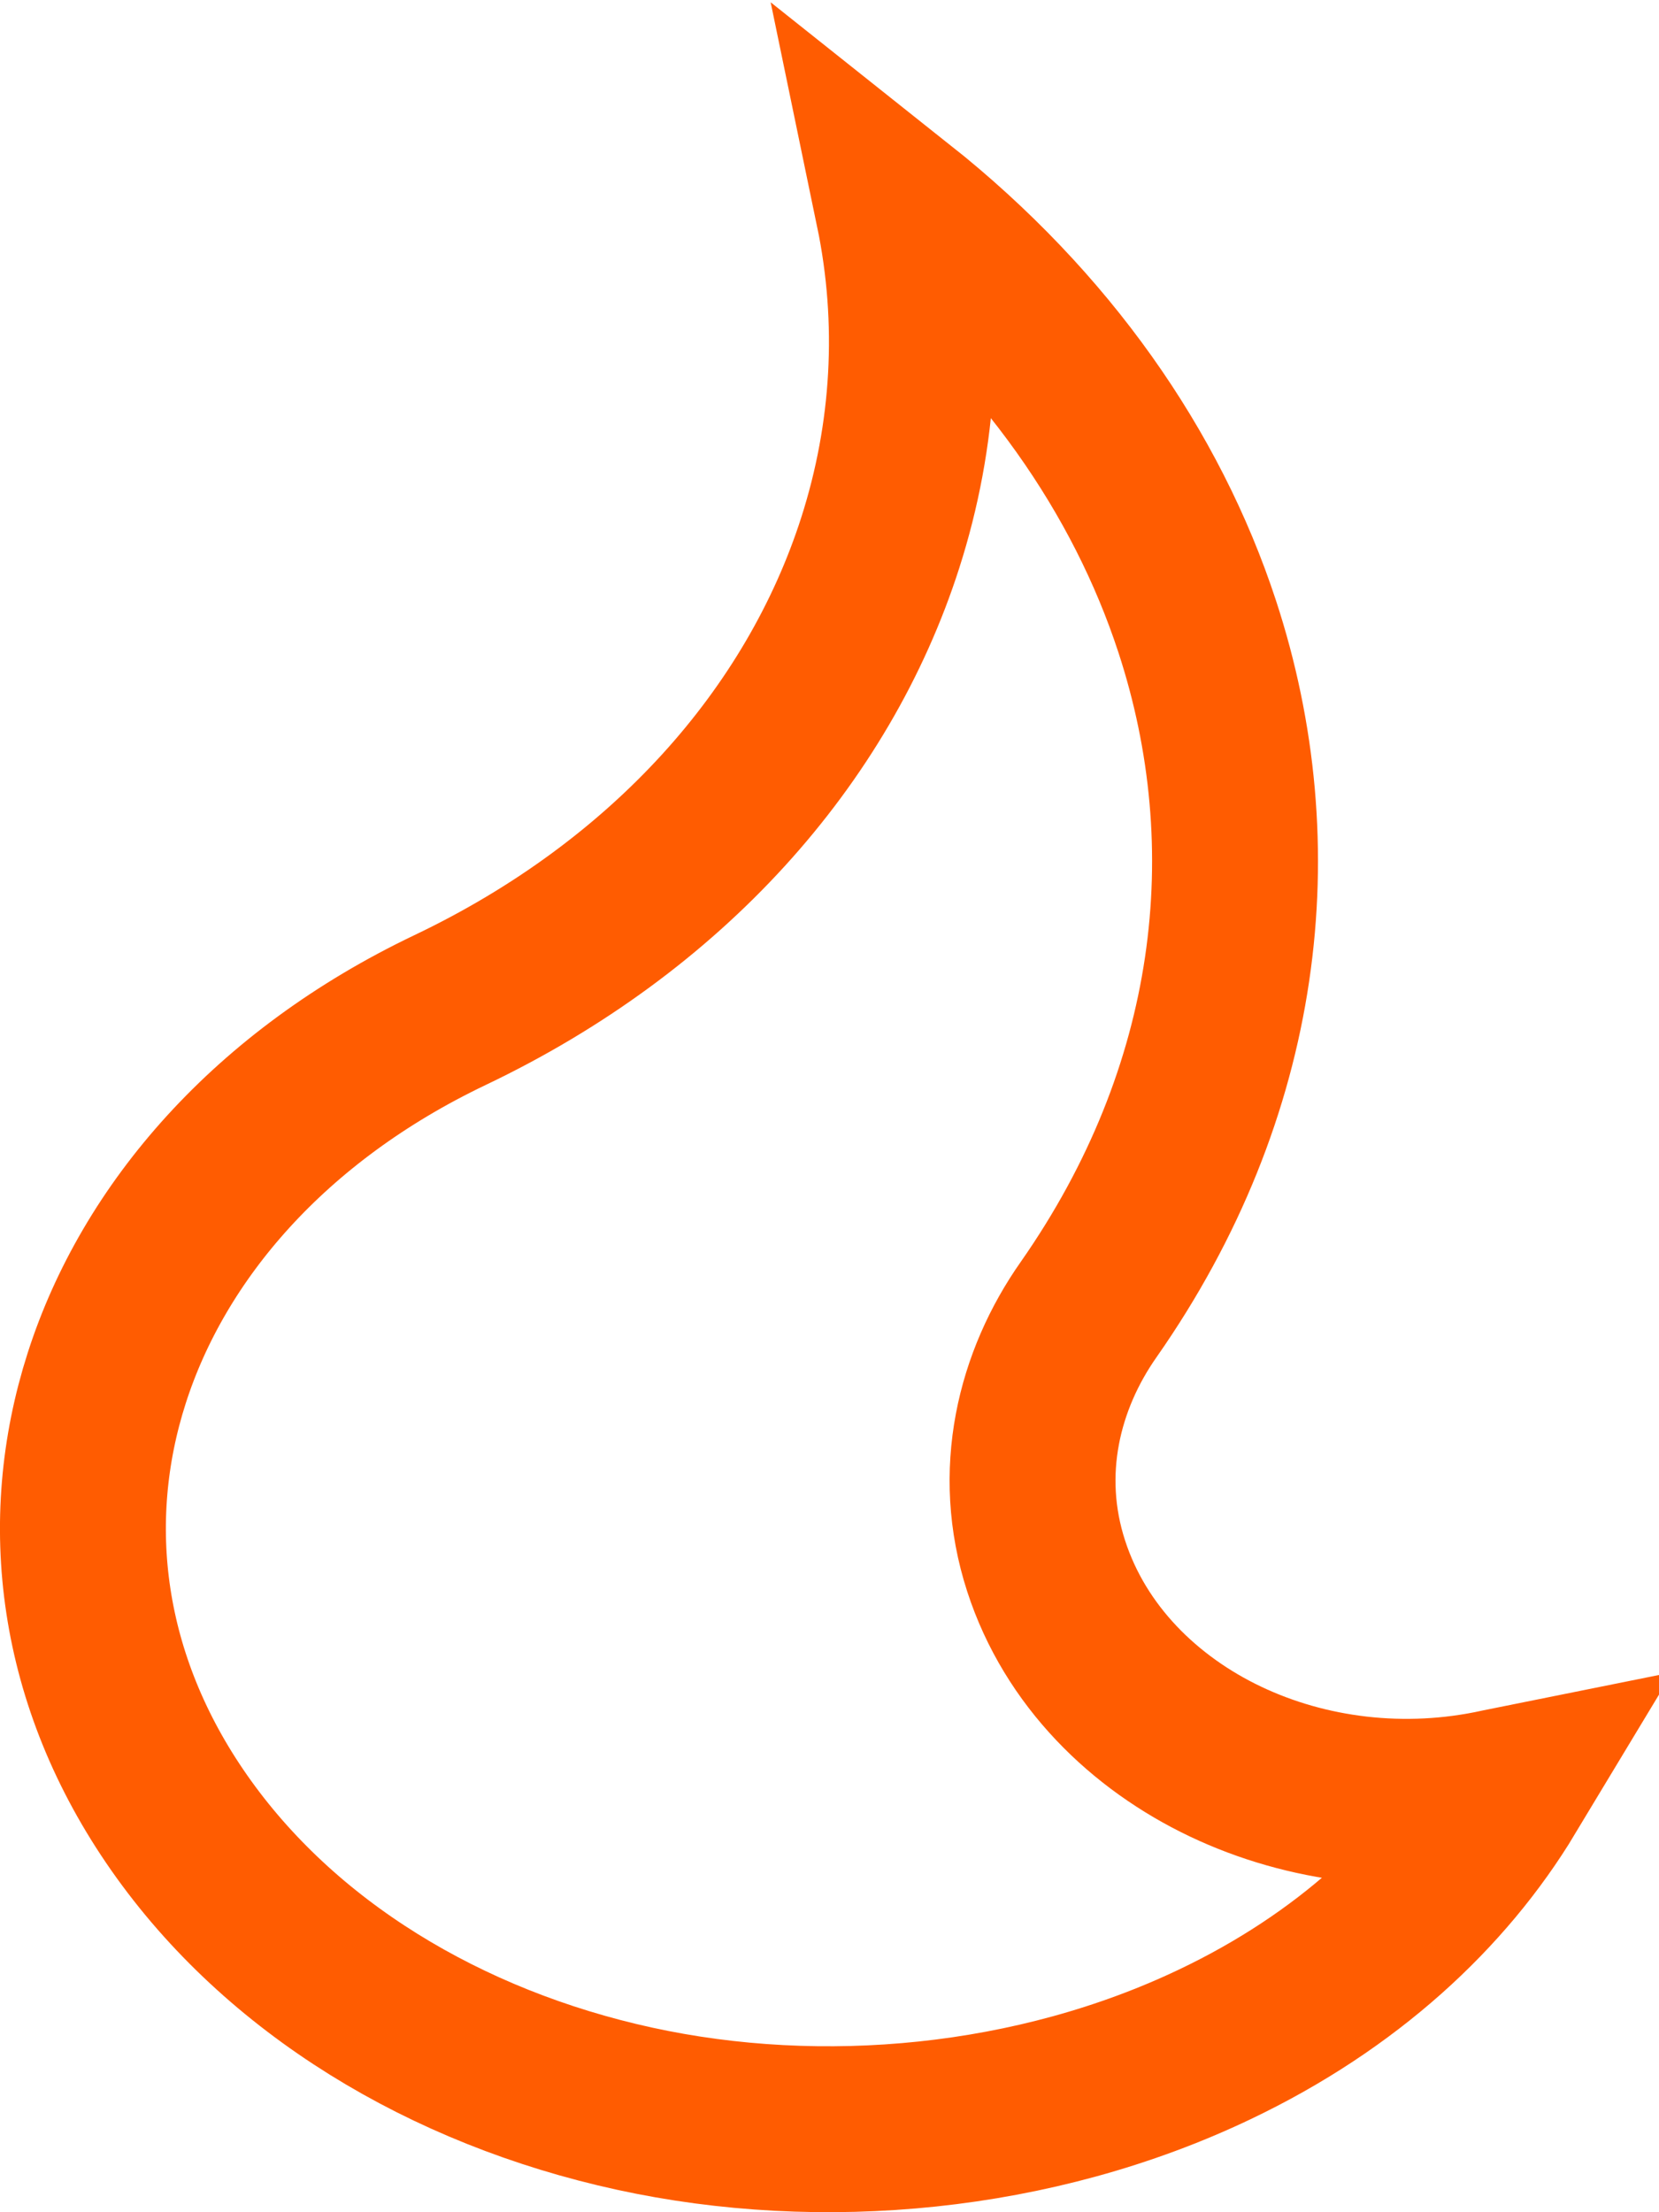 <svg width="12" height="16" viewBox="0 0 12 16" fill="none" xmlns="http://www.w3.org/2000/svg">
<path d="M8.659 4.529C9.184 6.13 8.973 7.899 7.876 9.469C7.514 9.983 7.348 10.651 7.567 11.326C7.778 11.977 8.278 12.462 8.865 12.741C9.452 13.02 10.157 13.111 10.85 12.958C10.86 12.956 10.871 12.953 10.881 12.951C10.441 13.681 9.74 14.332 8.787 14.786C7.487 15.406 5.944 15.547 4.589 15.251C3.22 14.952 2.025 14.226 1.296 13.183C0.578 12.156 0.438 11.008 0.772 9.967C1.11 8.912 1.95 7.928 3.256 7.305C4.827 6.556 5.917 5.33 6.367 3.926C6.617 3.146 6.665 2.323 6.498 1.517C7.565 2.365 8.294 3.416 8.659 4.529Z" stroke="#FF5C01" stroke-width="1.2"/>
</svg>
